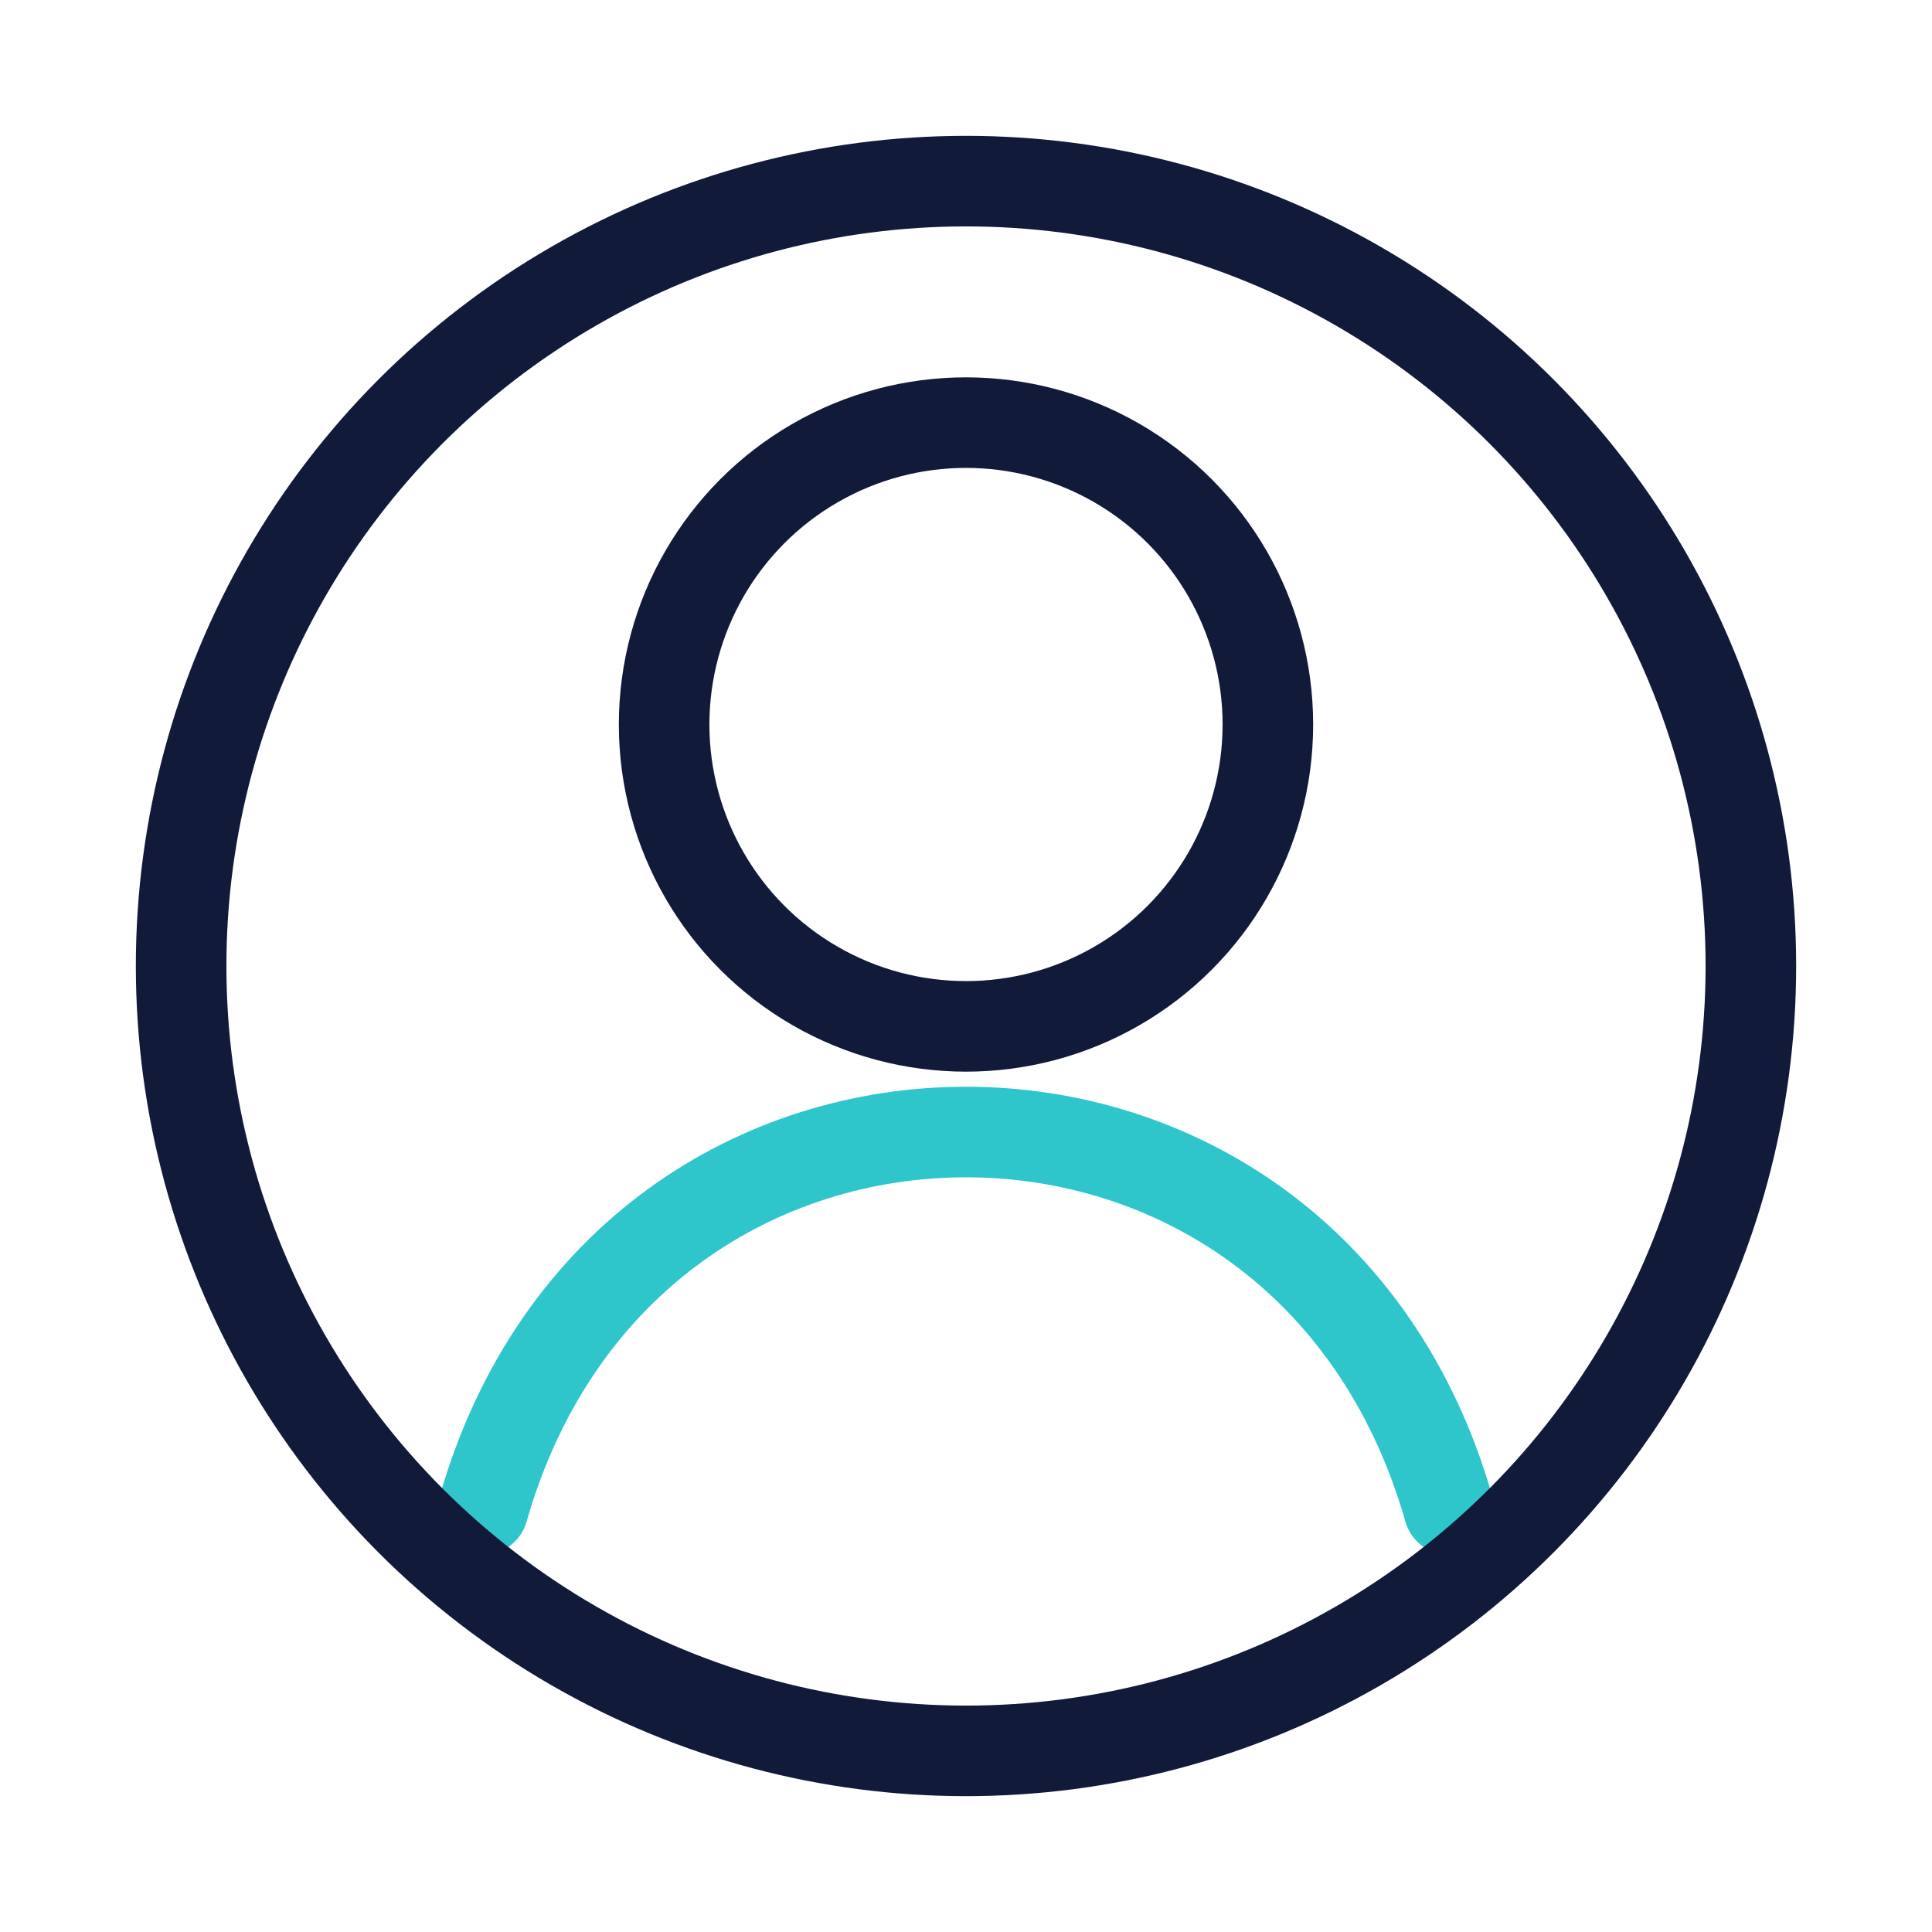 <svg xmlns="http://www.w3.org/2000/svg" viewBox="0 0 64 64" fill="none">
  <circle cx="32" cy="24" r="10" stroke="#111a39" stroke-width="3" stroke-linecap="round" stroke-linejoin="round" />
  <path d="M16 50c2.4-8.4 9.2-12.5 16-12.5S45.6 41.6 48 50" stroke="#2ec6cb" stroke-width="3" stroke-linecap="round" stroke-linejoin="round" />
  <circle cx="32" cy="32" r="26" stroke="#111a39" stroke-width="3" stroke-linecap="round" stroke-linejoin="round" />
</svg>
